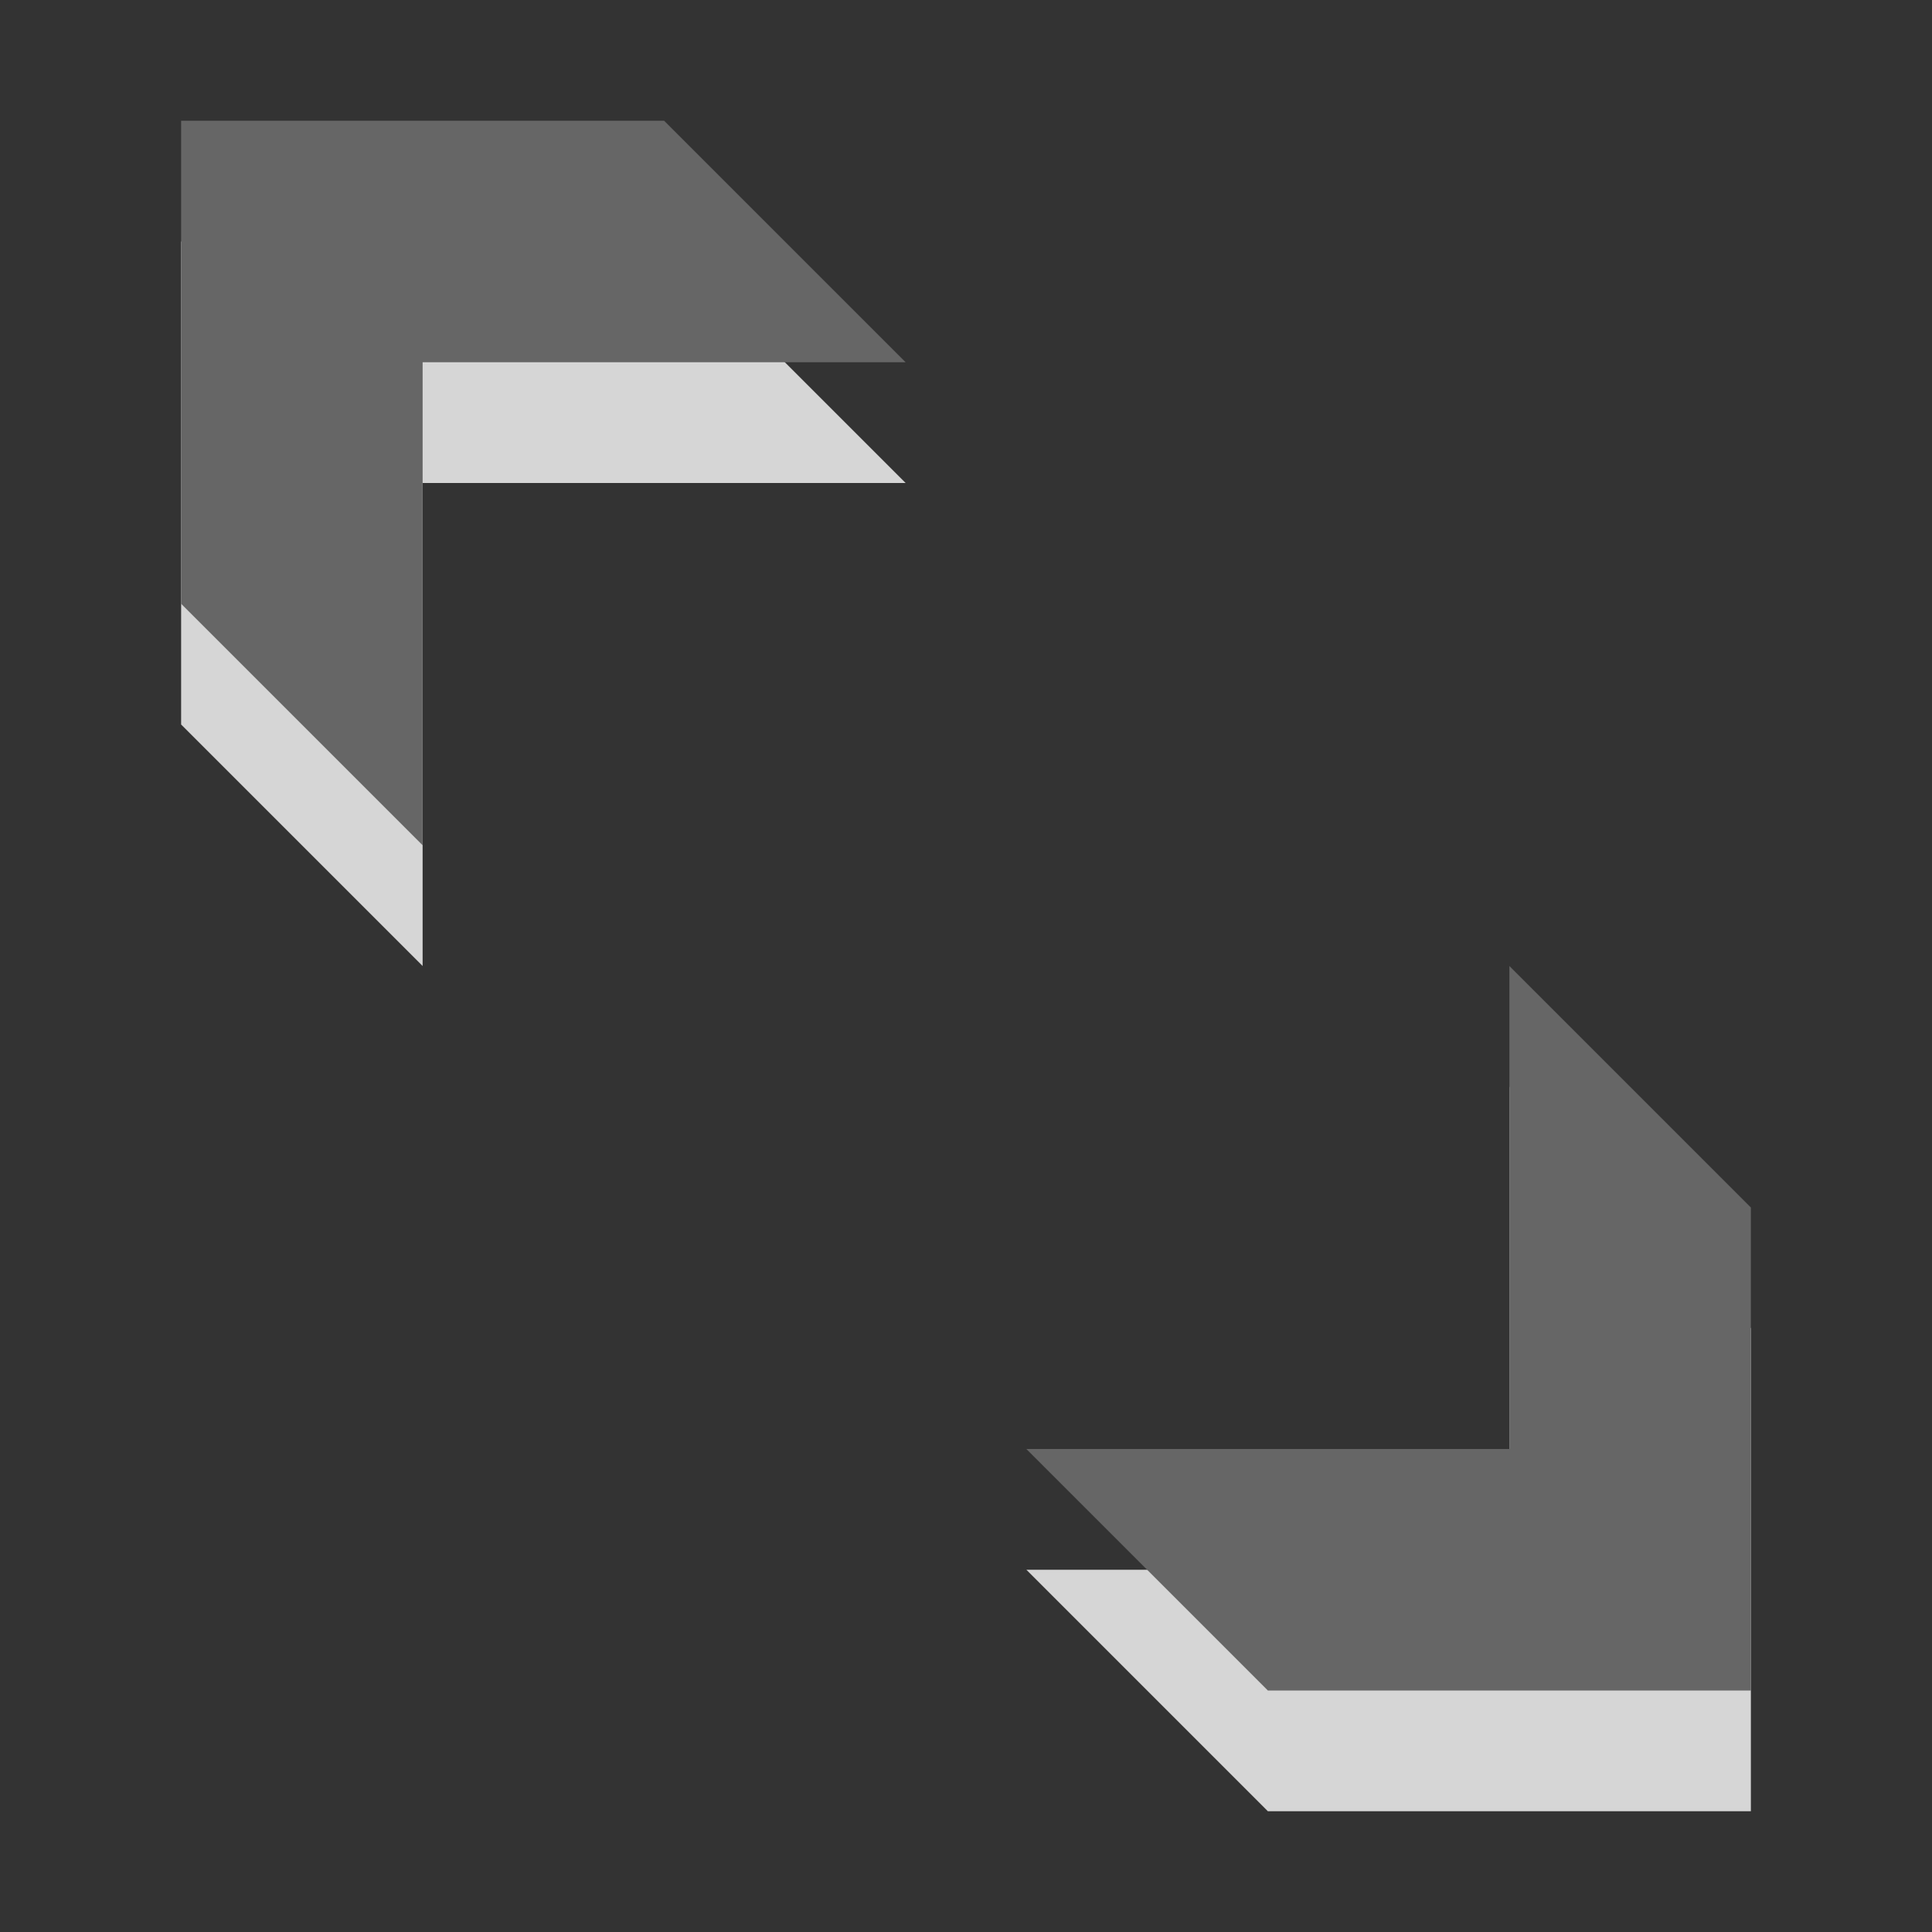 <?xml version="1.0" encoding="utf-8"?>
<!-- Generator: Adobe Illustrator 15.1.0, SVG Export Plug-In . SVG Version: 6.00 Build 0)  -->
<!DOCTYPE svg PUBLIC "-//W3C//DTD SVG 1.1//EN" "http://www.w3.org/Graphics/SVG/1.1/DTD/svg11.dtd">
<svg version="1.1" id="Ebene_1" xmlns="http://www.w3.org/2000/svg" xmlns:xlink="http://www.w3.org/1999/xlink" x="0px" y="0px" width="16px" height="16px" viewBox="0 0 16 16" enable-background="new 0 0 16 16" xml:space="preserve">
	<rect x="0" y="0" width="16" height="16" fill="#333333" stroke="none"/>
	<title>Enlarge</title>
	<desc>Enlarge Icon</desc>
	
	<!--
		@author		Harald Szekely
		@copyright	2001-2012 WoltLab GmbH 
		@license	GNU Lesser General Public License <http://opensource.org/licenses/lgpl-license.php> 
	--> 
	
	<defs>
		<style type="text/css">
			<![CDATA[
				.surface { fill: #666; }
				.shadow { fill: #fff; }
			]]>
		</style>
	</defs>
	
	<g id="IconEnlarge">
		<g>
			<polygon id="ArrowNW2" class="shadow" opacity=".8" points="3.5,8 3.5,4 7.5,4 5.5,2 1.5,2 1.5,6 "/>
			<polygon id="ArrowSO2" class="shadow" opacity=".8" points="12.5,9 12.5,13 8.5,13 10.5,15 14.5,15 14.5,11 "/>
		</g>
		<g>
			<polygon id="ArrowNW1" class="surface" points="3.5,7 3.5,3 7.5,3 5.5,1 1.5,1 1.5,5 "/>
			<polygon id="ArrowSO1" class="surface" points="12.5,8 12.5,12 8.5,12 10.5,14 14.5,14 14.5,10 "/>
		</g>
	</g>
</svg>
